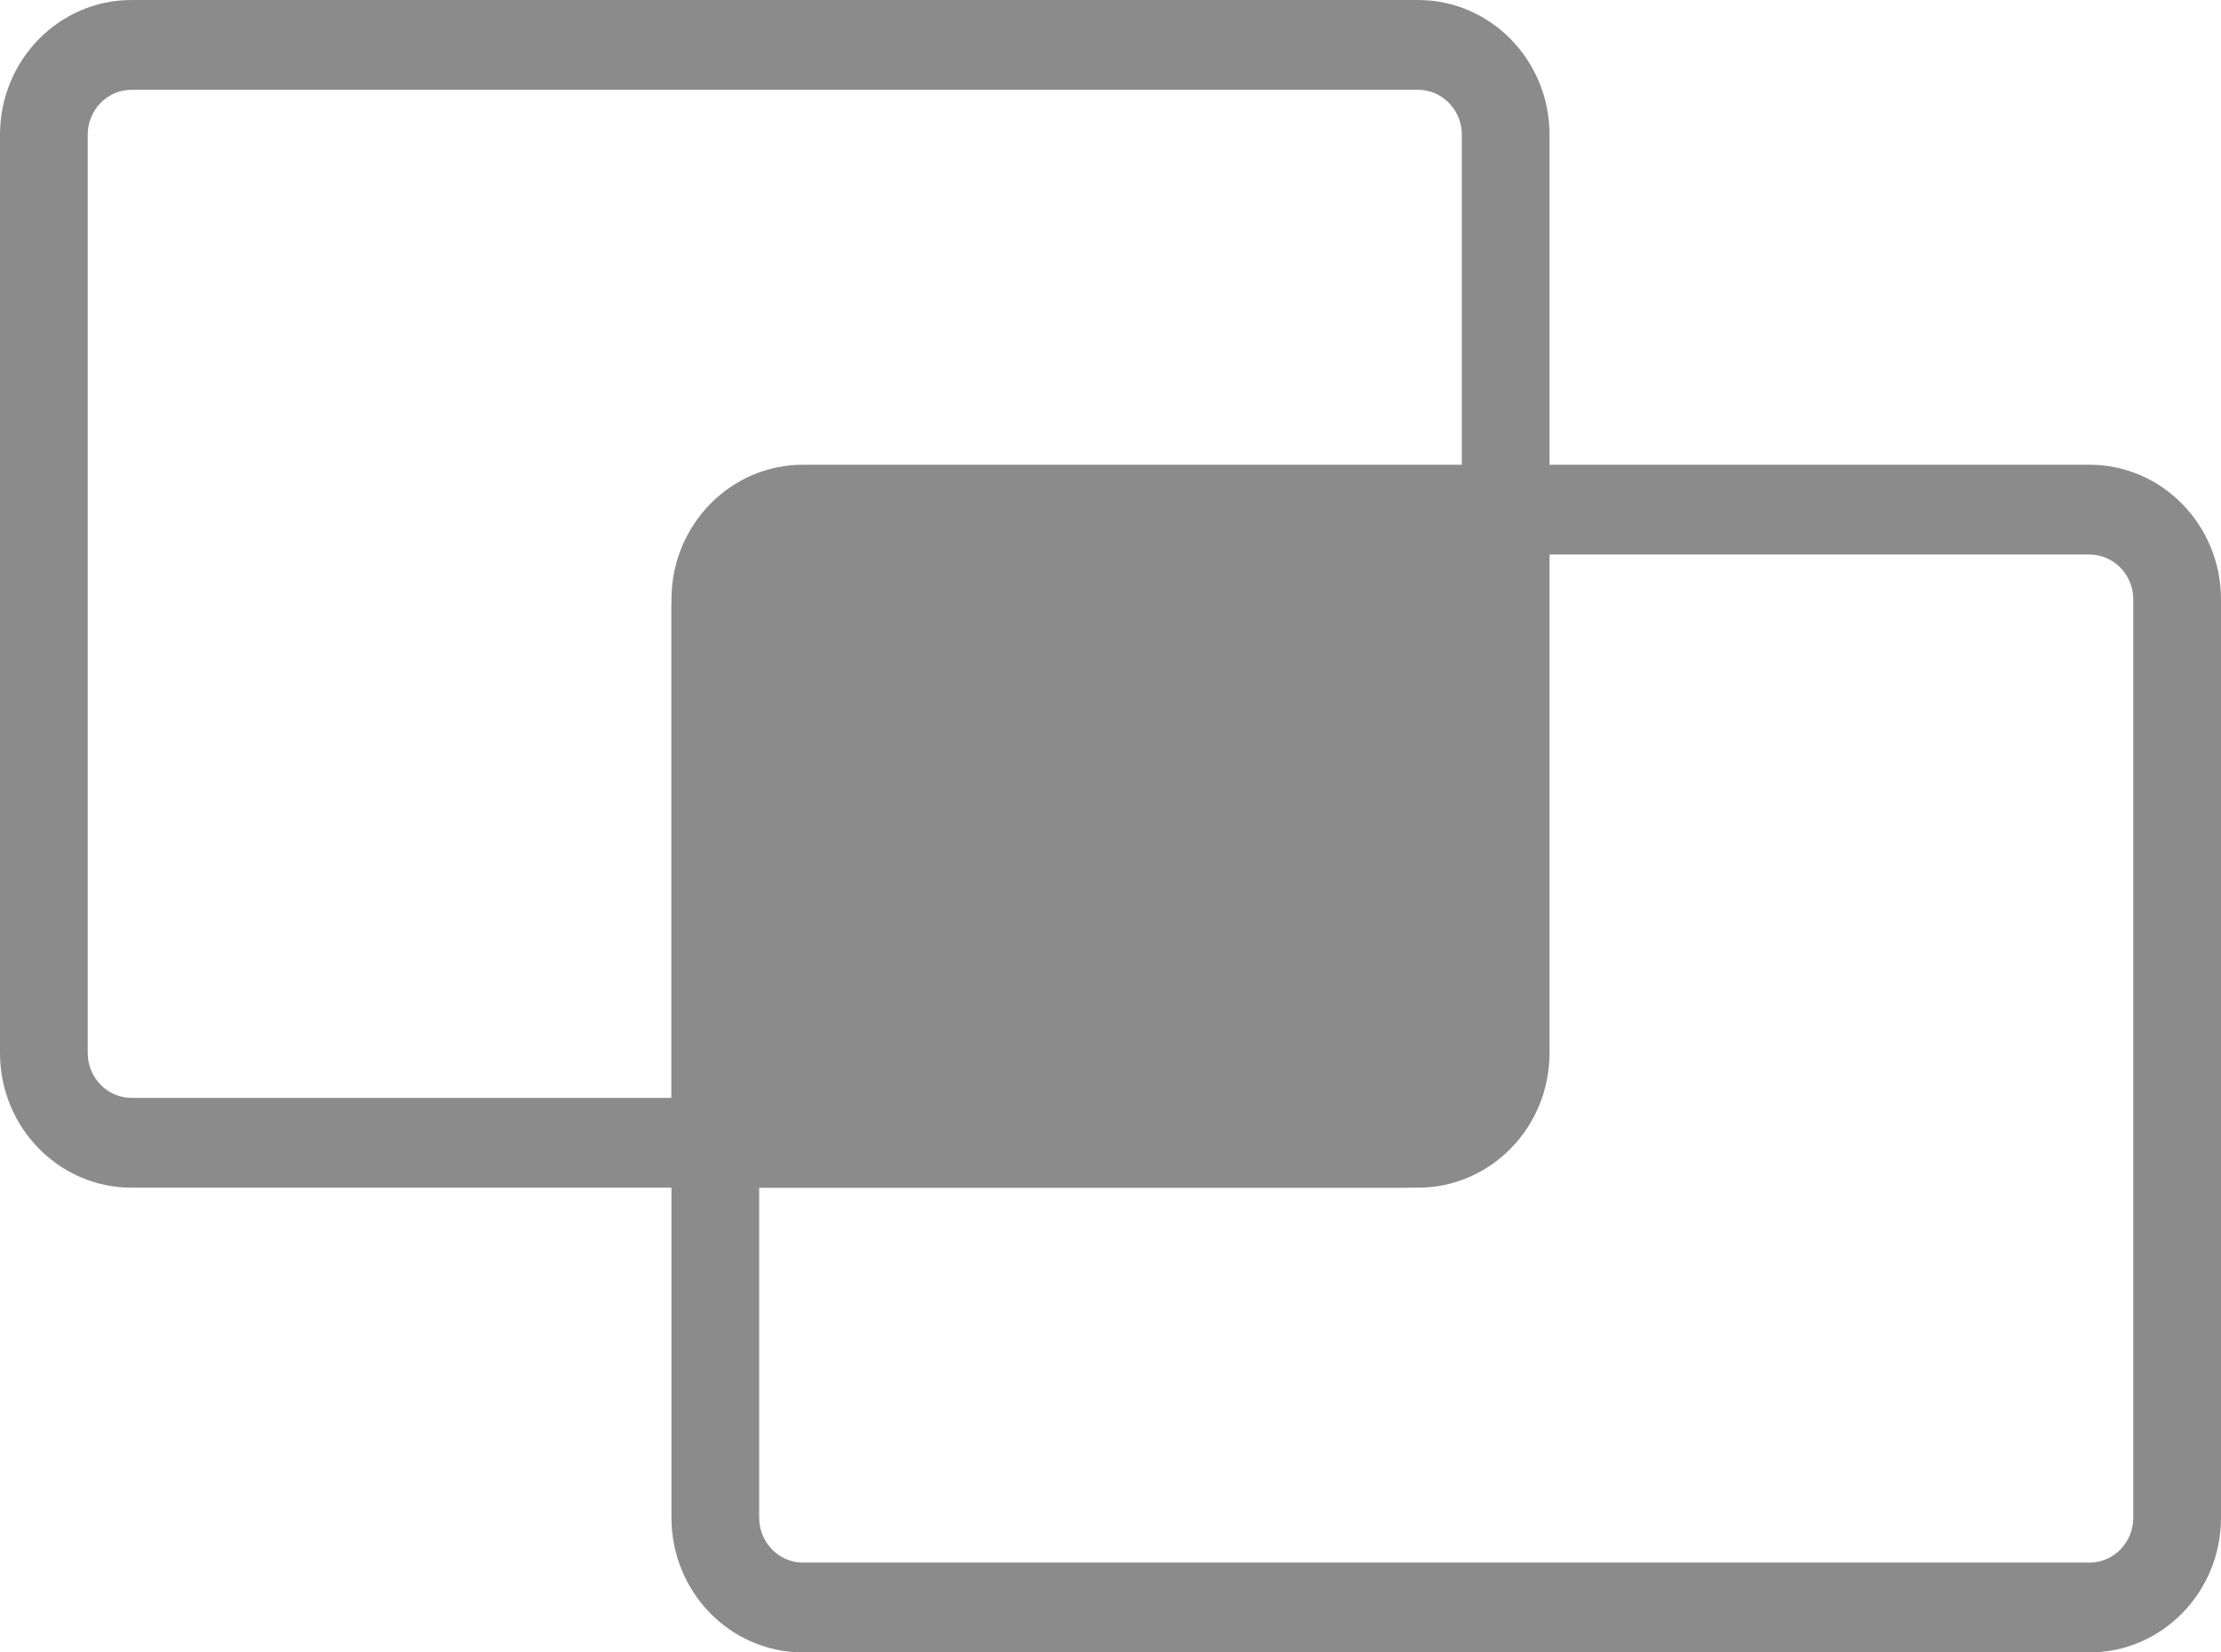 <?xml version="1.0" encoding="UTF-8"?>
<svg width="43px" height="32px" viewBox="0 0 43 32" version="1.1" xmlns="http://www.w3.org/2000/svg" xmlns:xlink="http://www.w3.org/1999/xlink">
    <!-- Generator: Sketch 50.2 (55047) - http://www.bohemiancoding.com/sketch -->
    <title>Merge</title>
    <desc>Created with Sketch.</desc>
    <defs></defs>
    <g id="Page-1" stroke="none" stroke-width="1" fill="none" fill-rule="evenodd">
        <g id="Merge" fill="#8B8B8B">
            <path d="M29,10 L29,21.2 C29,22.194 28.194,23 27.2,23 L13,23 L13,11.8 C13,10.806 13.806,10 14.8,10 L29,10 Z" id="Combined-Shape"></path>
            <path d="M2.547,1.0729046e-15 L27.453,1.0729046e-15 C28.86,8.58323683e-16 30,1.168 30,2.609 L30,20.391 C30,21.832 28.86,23 27.453,23 L2.547,23 C1.14,23 8.3790417e-16,21.832 6.28428127e-16,20.391 L0,2.609 C-2.09476042e-16,1.168 1.14,2.14580921e-16 2.547,1.0729046e-15 Z M2.547,1.739 C2.078,1.739 1.698,2.129 1.698,2.609 L1.698,20.391 C1.698,20.871 2.078,21.261 2.547,21.261 L27.453,21.261 C27.922,21.261 28.302,20.871 28.302,20.391 L28.302,2.609 C28.302,2.129 27.922,1.739 27.453,1.739 L2.547,1.739 Z" id="Rectangle-52" fill-rule="nonzero"></path>
            <path d="M15.547,9 L40.453,9 C41.86,9 43,10.168 43,11.609 L43,29.391 C43,30.832 41.86,32 40.453,32 L15.547,32 C14.14,32 13,30.832 13,29.391 L13,11.609 C13,10.168 14.14,9 15.547,9 Z M15.547,10.739 C15.078,10.739 14.698,11.129 14.698,11.609 L14.698,29.391 C14.698,29.871 15.078,30.261 15.547,30.261 L40.453,30.261 C40.922,30.261 41.302,29.871 41.302,29.391 L41.302,11.609 C41.302,11.129 40.922,10.739 40.453,10.739 L15.547,10.739 Z" id="Rectangle-52-Copy" fill-rule="nonzero"></path>
        </g>
    </g>
</svg>